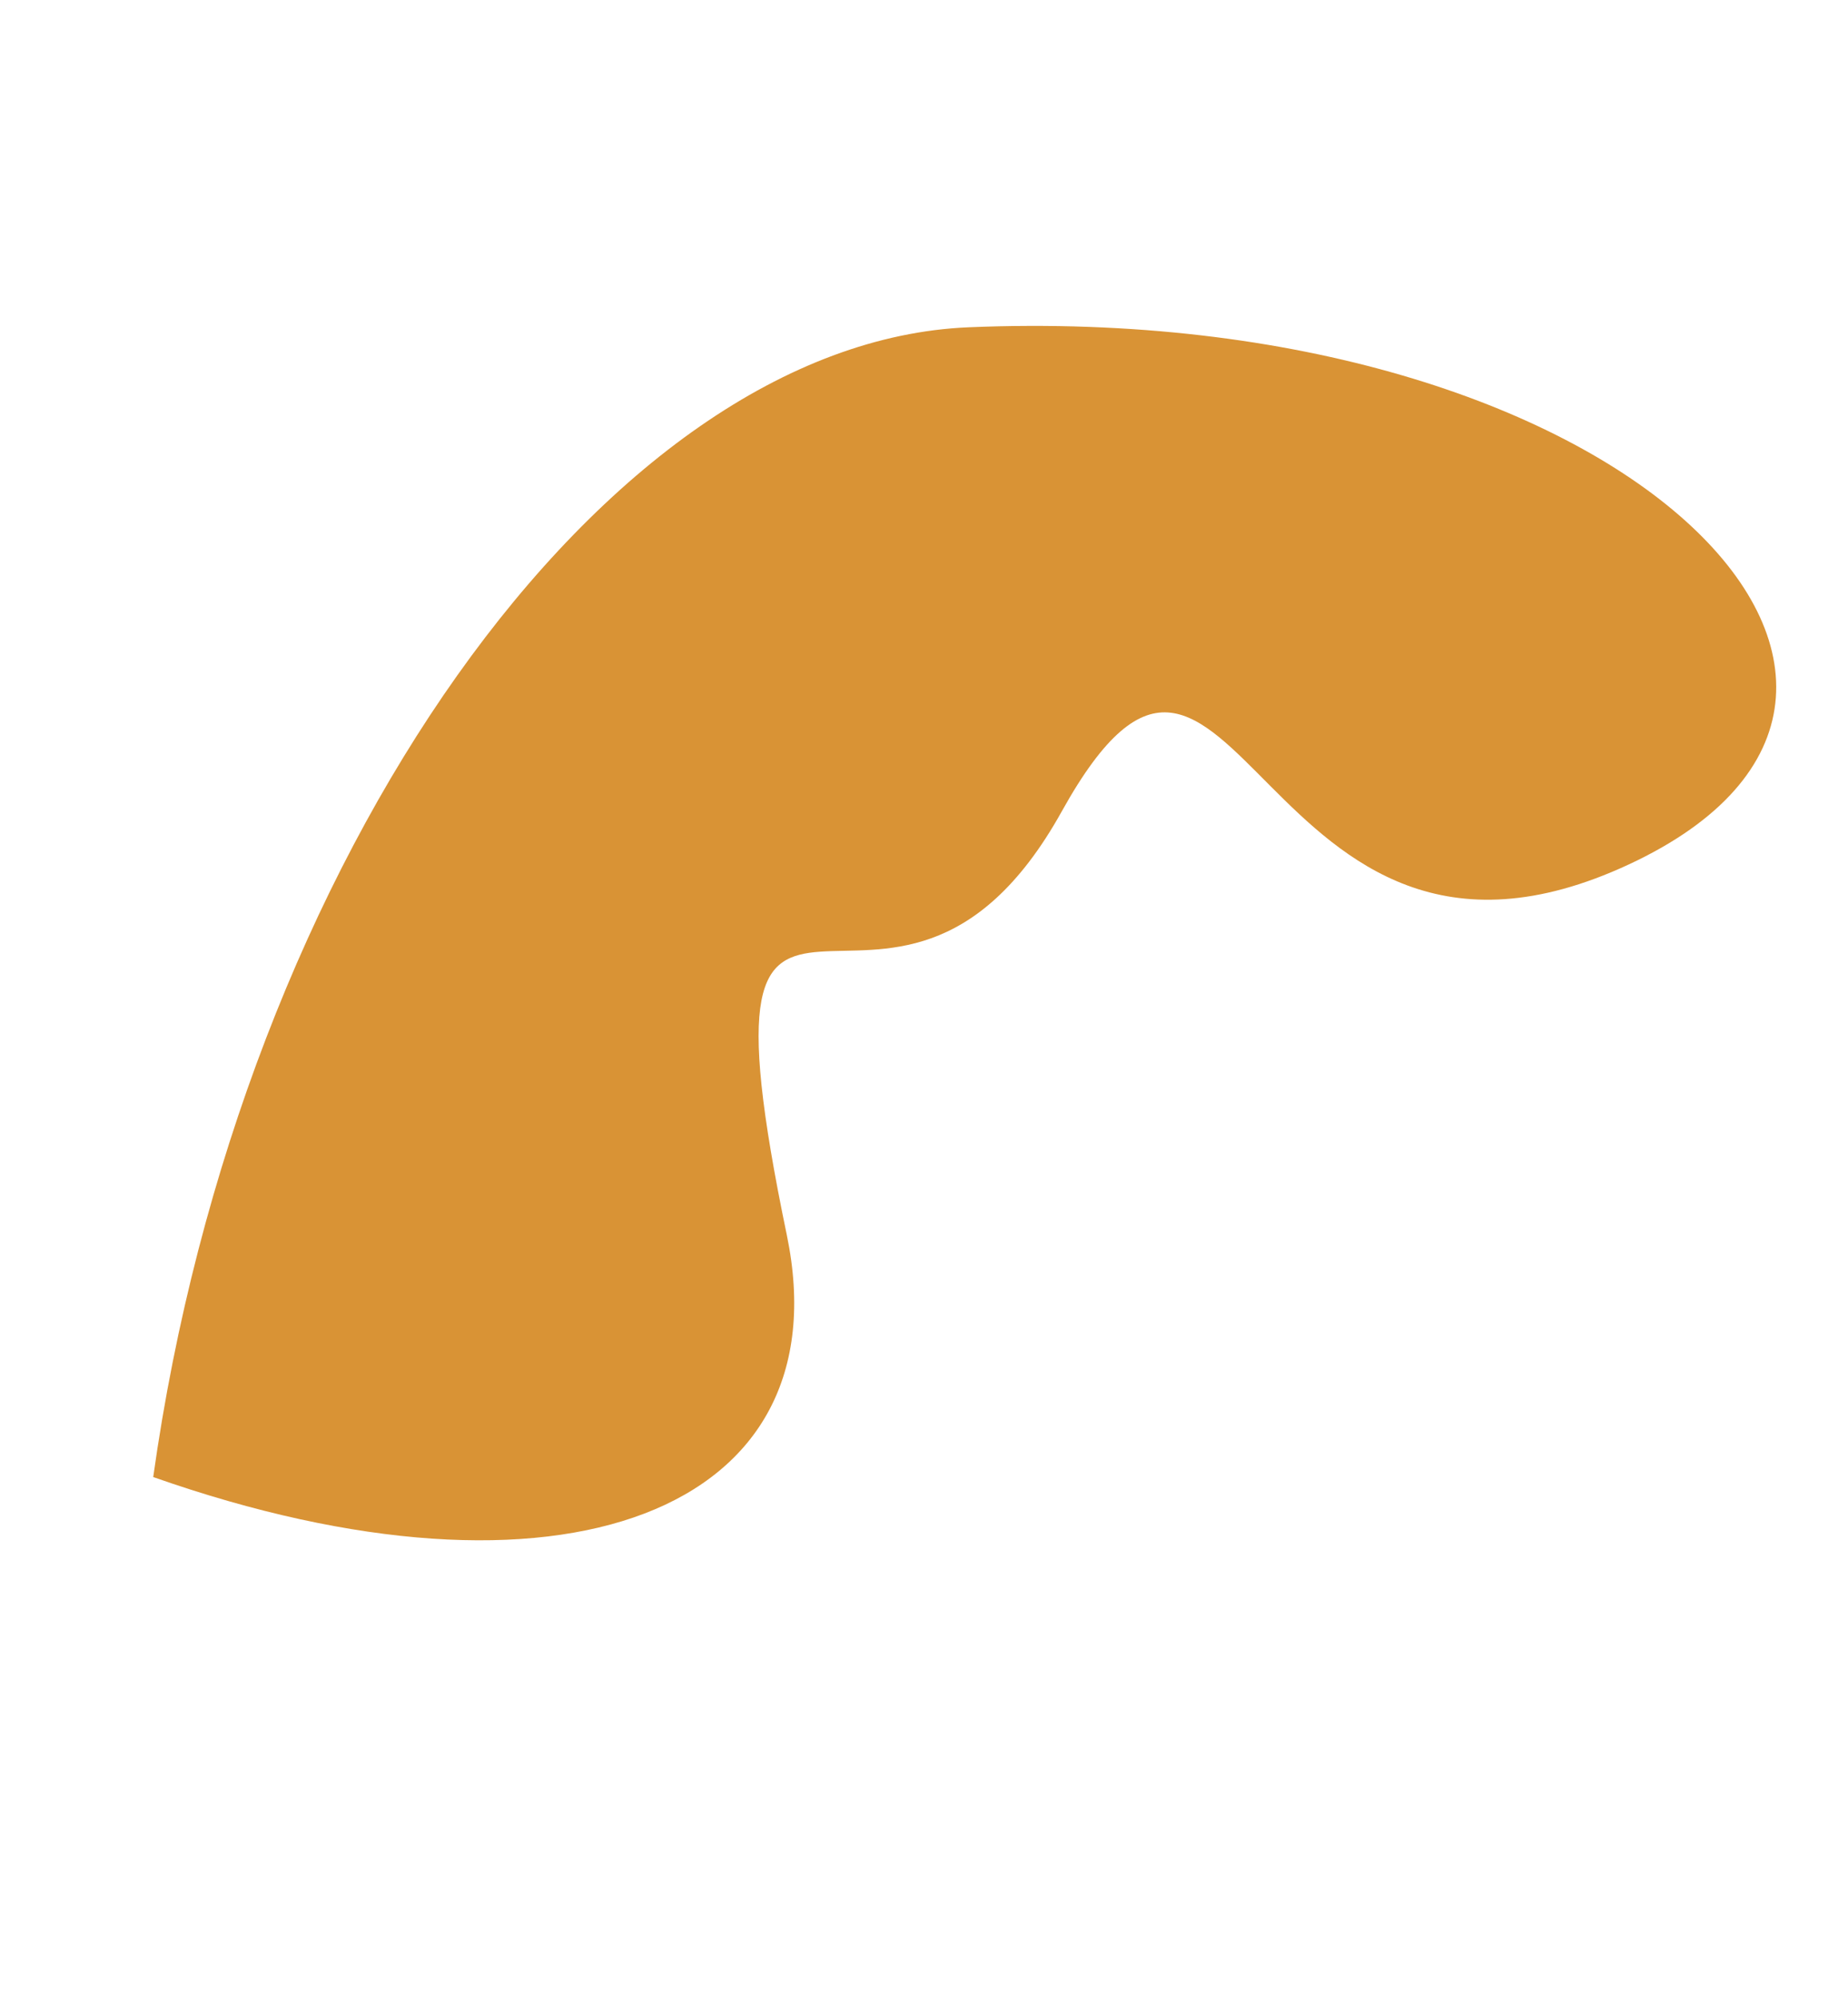 <?xml version="1.0" encoding="utf-8"?>
<svg version="1.1" xmlns="http://www.w3.org/2000/svg" xmlns:xlink="http://www.w3.org/1999/xlink" height="501.422" width="464.121">
  <defs>
    <path id="path-0" opacity="1" d="M84.627,333.119 C-11.206,198.228 20.021,65.86 107.427,120.584 C194.833,175.307 84.627,253.411 173.825,247.279 C263.024,241.148 209.21,337.888 300.62,247.279 C351.07,197.271 412.751,242.228 438.275,347.611 C295.983,414.061 137.519,407.567 84.627,333.119Z"/>
  </defs>
  <g transform="translate(232.061, 250.711) rotate(123) translate(-232.061, -250.711)" opacity="1">
    <use xlink:href="#path-0" fill="rgb(217,147,53)" fill-opacity="1"/>
  </g>
</svg>